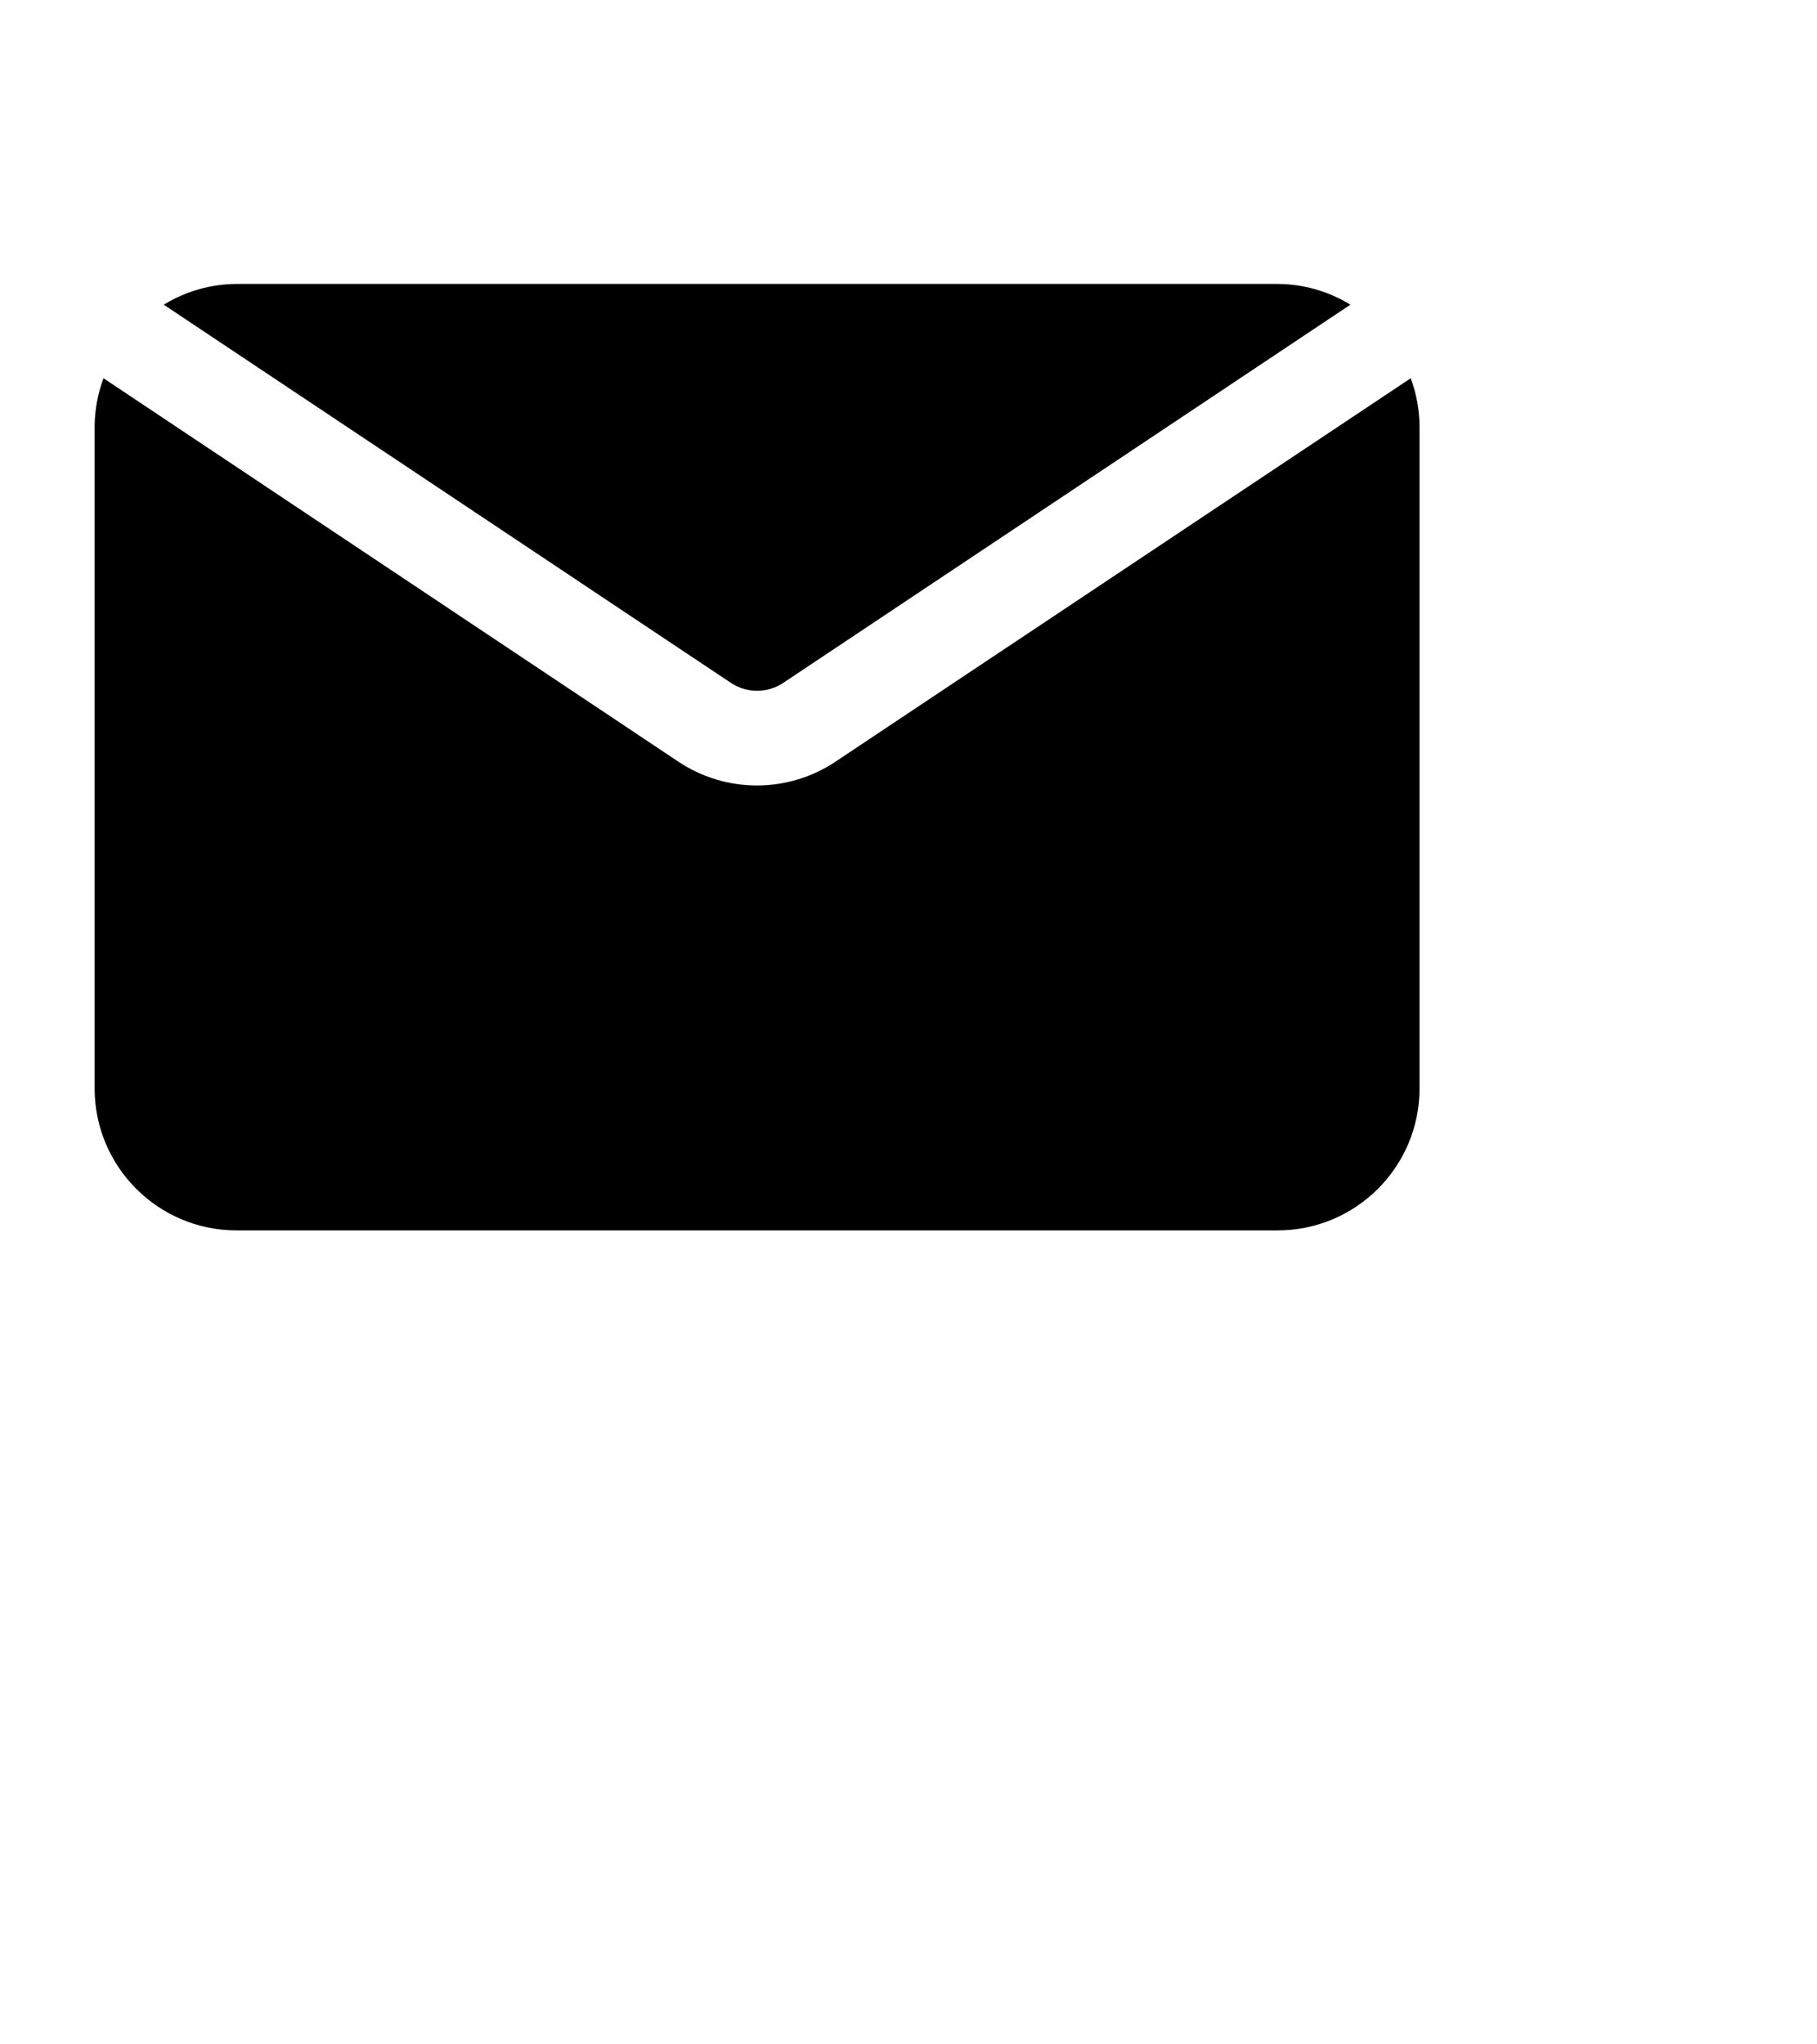 <svg xmlns="http://www.w3.org/2000/svg" version="1.1" viewBox="0 0 120.0 135.0">
 <path d="m10.816 20.121c1.445-0.891 3.109-1.363 4.809-1.371h68.75c1.699 0.008 3.363 0.48 4.809 1.371l-37.449 24.969c-1.051 0.703-2.418 0.703-3.469 0zm44.375 30.168c-3.148 2.106-7.254 2.106-10.402 0l-37.953-25.312c-0.379 1.008-0.574 2.074-0.586 3.148v43.75c0 5.176 4.199 9.375 9.375 9.375h68.75c5.176 0 9.375-4.199 9.375-9.375v-43.75c-0.012-1.074-0.207-2.141-0.582-3.148z"/>
</svg>